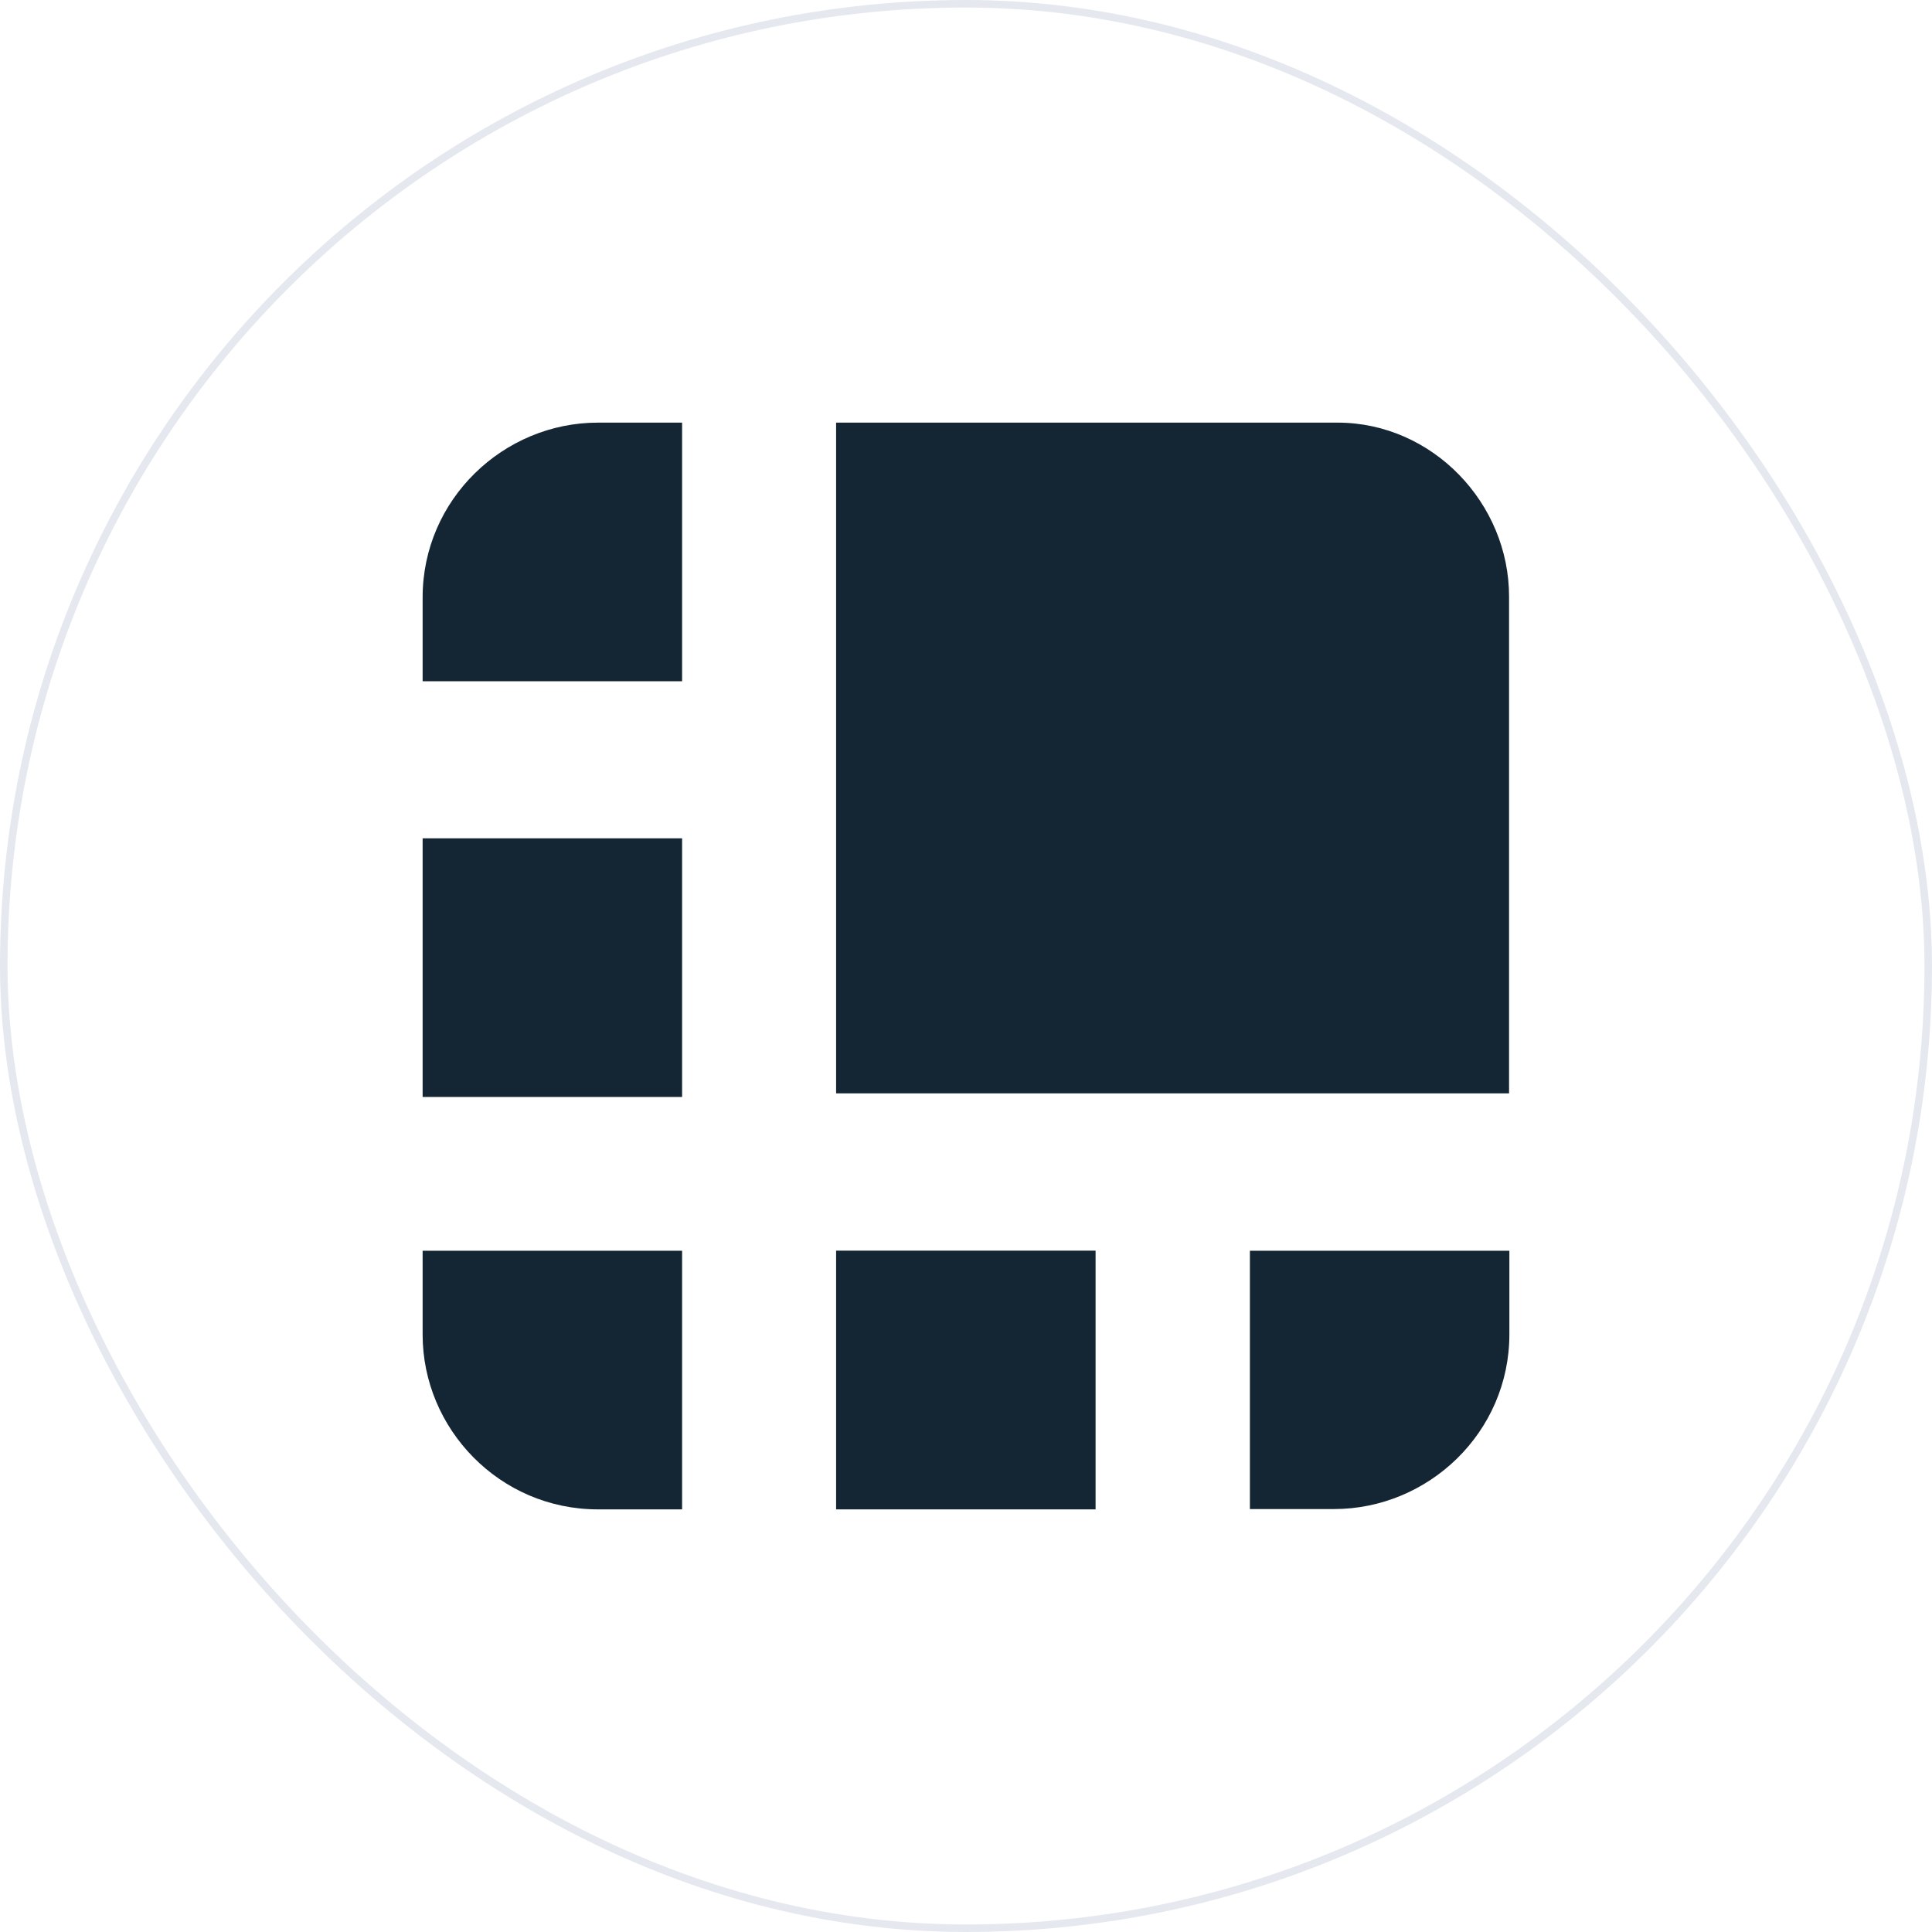 <svg width="128" height="128" viewBox="0 0 128 128" fill="none" xmlns="http://www.w3.org/2000/svg">
<rect x="0.25" y="0.25" width="127.5" height="127.5" rx="63.75" stroke="#E5E9EF" stroke-width="0.5"/>
<path d="M88.616 28H55.394V72.438H99.979V39.559C100 33.323 94.881 28 88.616 28ZM45.191 28H39.616C33.358 28 28 33.084 28 39.581V45.135H45.191V28ZM28 55.541H45.191V72.677H28V55.541ZM82.809 99.979H88.377C94.642 99.979 100 94.895 100 88.398V82.865H82.809V99.979ZM55.394 82.858H72.585V100H55.394V82.858ZM28 82.865V88.419C28 94.663 33.098 100 39.616 100H45.191V82.865H28Z" fill="#142533"/>
</svg>
